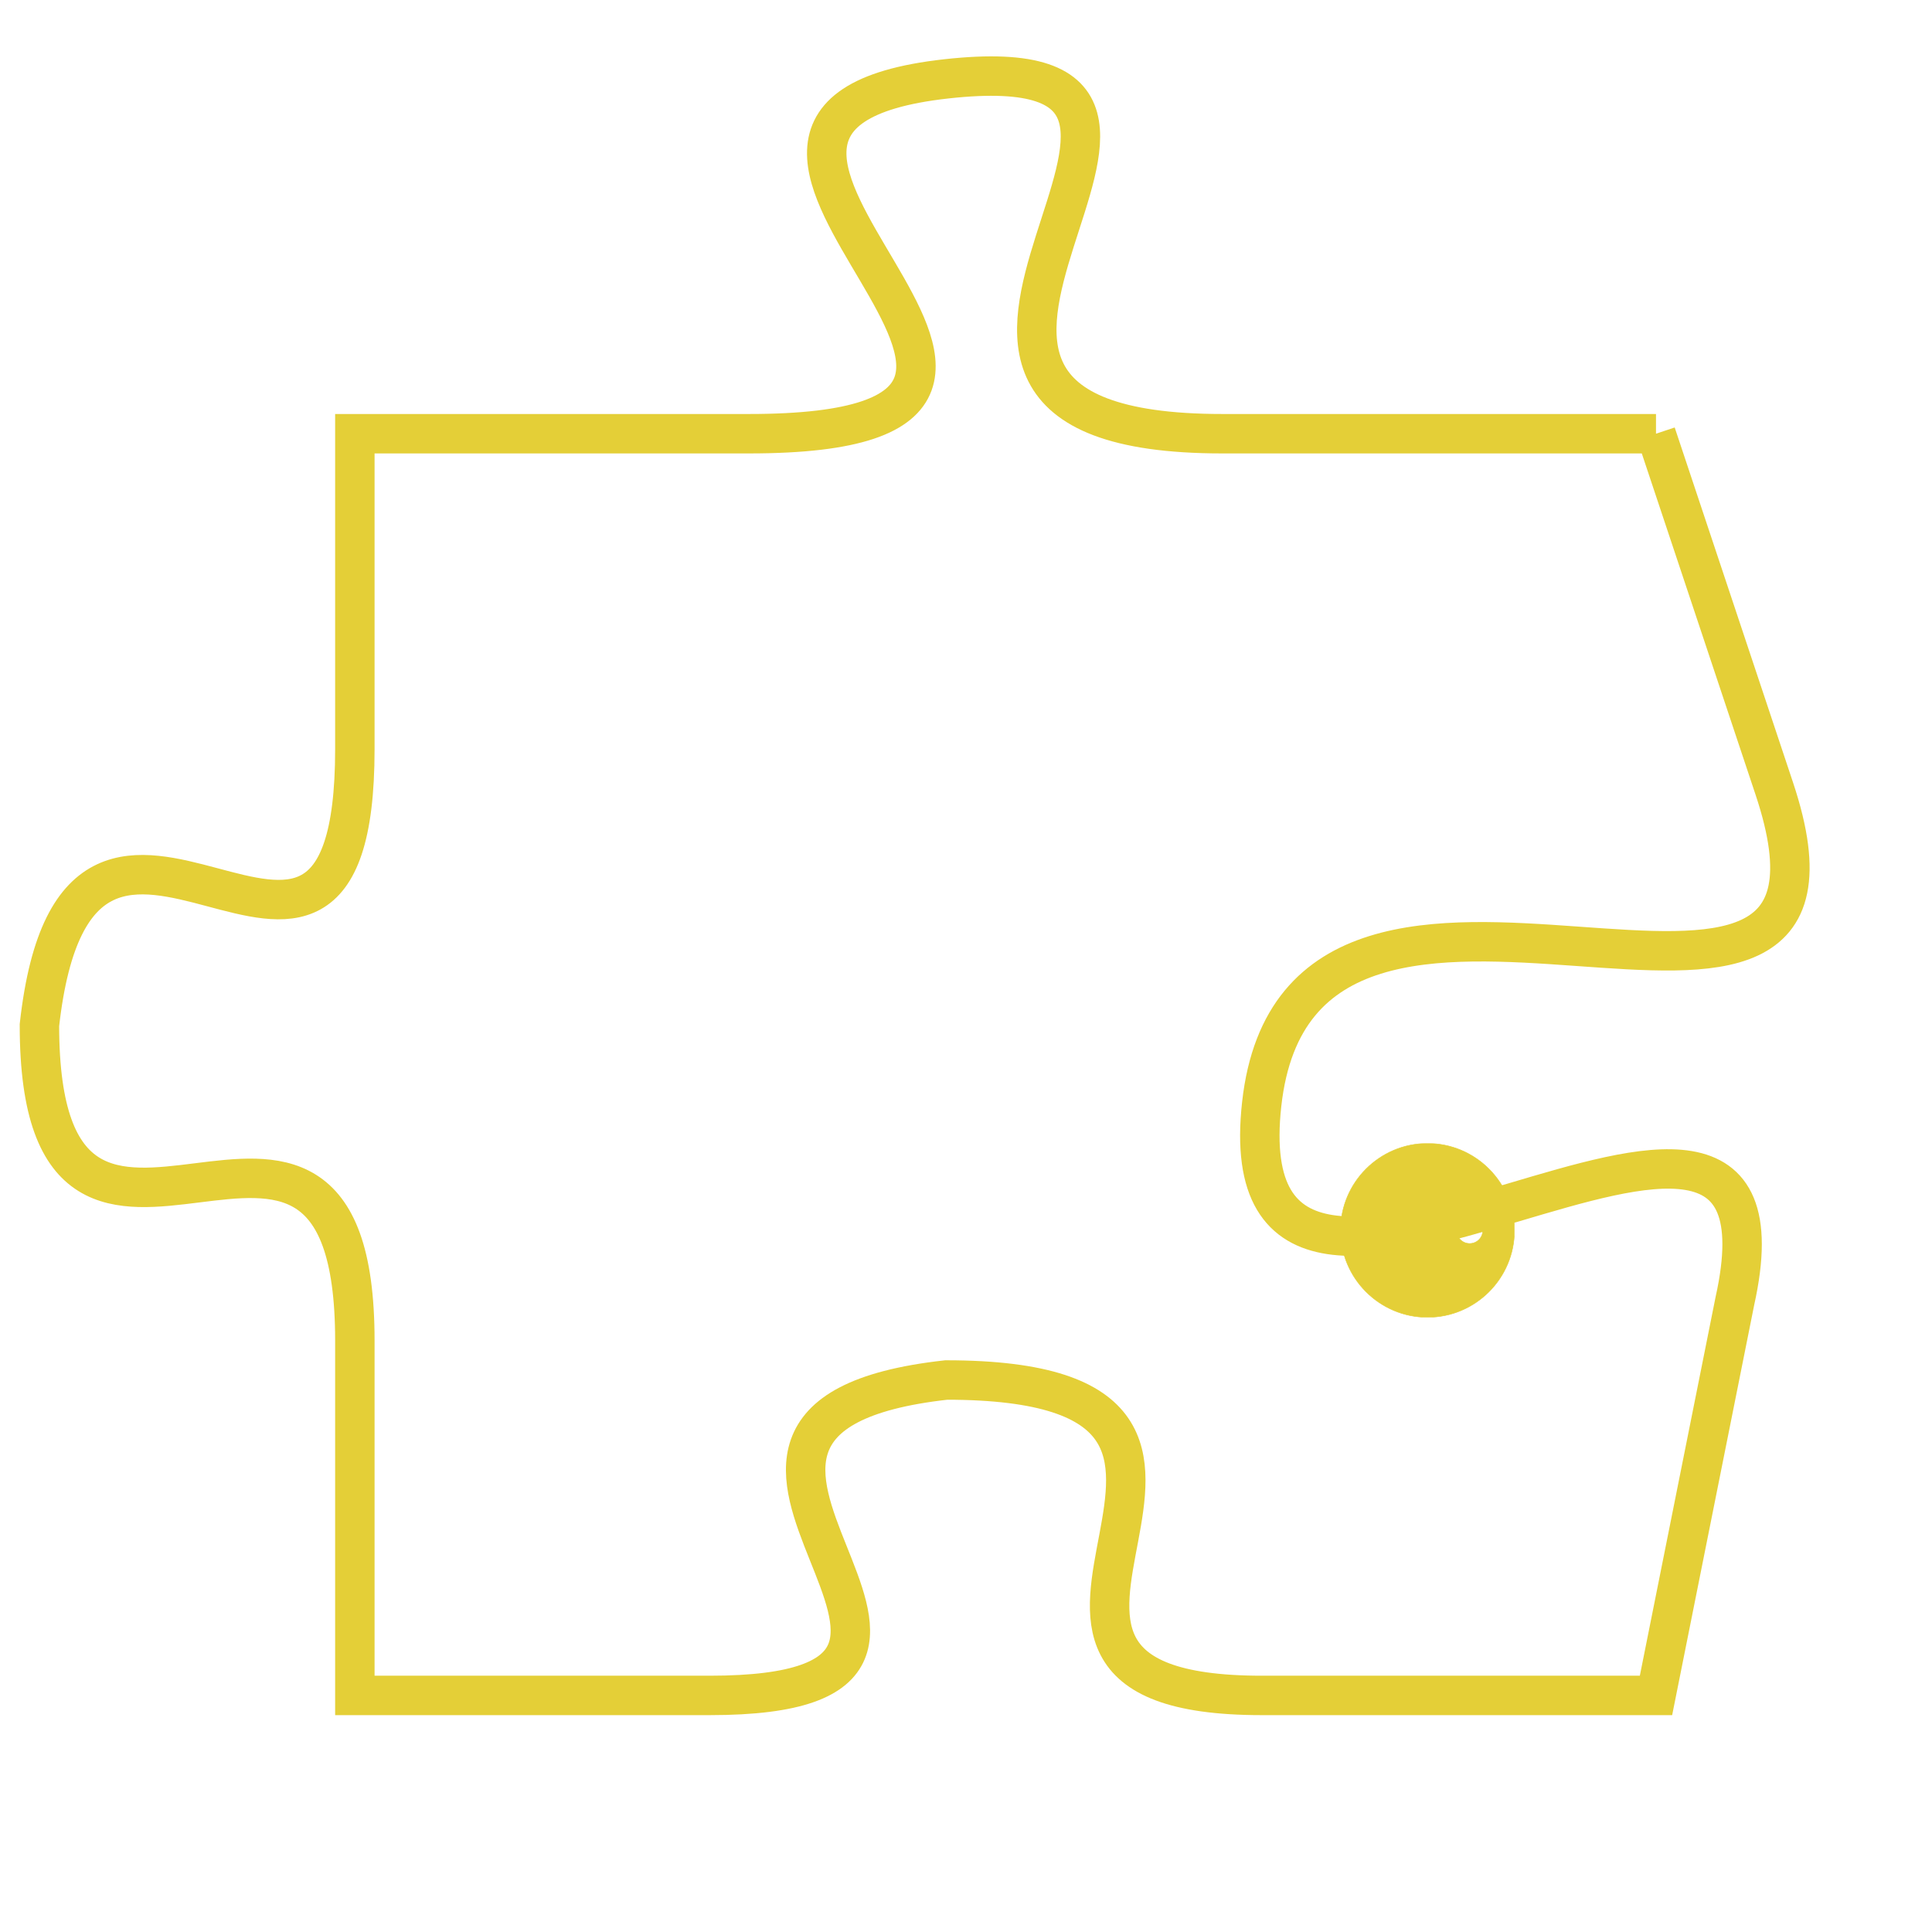 <svg version="1.1" xmlns="http://www.w3.org/2000/svg" xmlns:xlink="http://www.w3.org/1999/xlink" fill="transparent" x="0" y="0" width="350" height="350" preserveAspectRatio="xMinYMin slice"><style type="text/css">.links{fill:transparent;stroke: #E4CF37;}.links:hover{fill:#63D272; opacity:0.4;}</style><defs><g id="allt"><path id="t2298" d="M2937,544 L2926,544 C2915,544 2928,534 2919,535 C2910,536 2925,544 2914,544 L2904,544 2904,544 L2904,552 C2904,561 2897,550 2896,559 C2896,568 2904,558 2904,567 L2904,576 2904,576 L2913,576 C2922,576 2910,569 2919,568 C2929,568 2918,576 2927,576 L2937,576 2937,576 L2939,566 C2941,557 2926,570 2927,561 C2928,552 2943,562 2940,553 L2937,544"/></g><clipPath id="c" clipRule="evenodd" fill="transparent"><use href="#t2298"/></clipPath></defs><svg viewBox="2895 533 49 44" preserveAspectRatio="xMinYMin meet"><svg width="4380" height="2430"><g><image crossorigin="anonymous" x="0" y="0" href="https://nftpuzzle.license-token.com/assets/completepuzzle.svg" width="100%" height="100%" /><g class="links"><use href="#t2298"/></g></g></svg><svg x="2929" y="562" height="9%" width="9%" viewBox="0 0 330 330"><g><a xlink:href="https://nftpuzzle.license-token.com/" class="links"><title>See the most innovative NFT based token software licensing project</title><path fill="#E4CF37" id="more" d="M165,0C74.019,0,0,74.019,0,165s74.019,165,165,165s165-74.019,165-165S255.981,0,165,0z M85,190 c-13.785,0-25-11.215-25-25s11.215-25,25-25s25,11.215,25,25S98.785,190,85,190z M165,190c-13.785,0-25-11.215-25-25 s11.215-25,25-25s25,11.215,25,25S178.785,190,165,190z M245,190c-13.785,0-25-11.215-25-25s11.215-25,25-25 c13.785,0,25,11.215,25,25S258.785,190,245,190z"></path></a></g></svg></svg></svg>